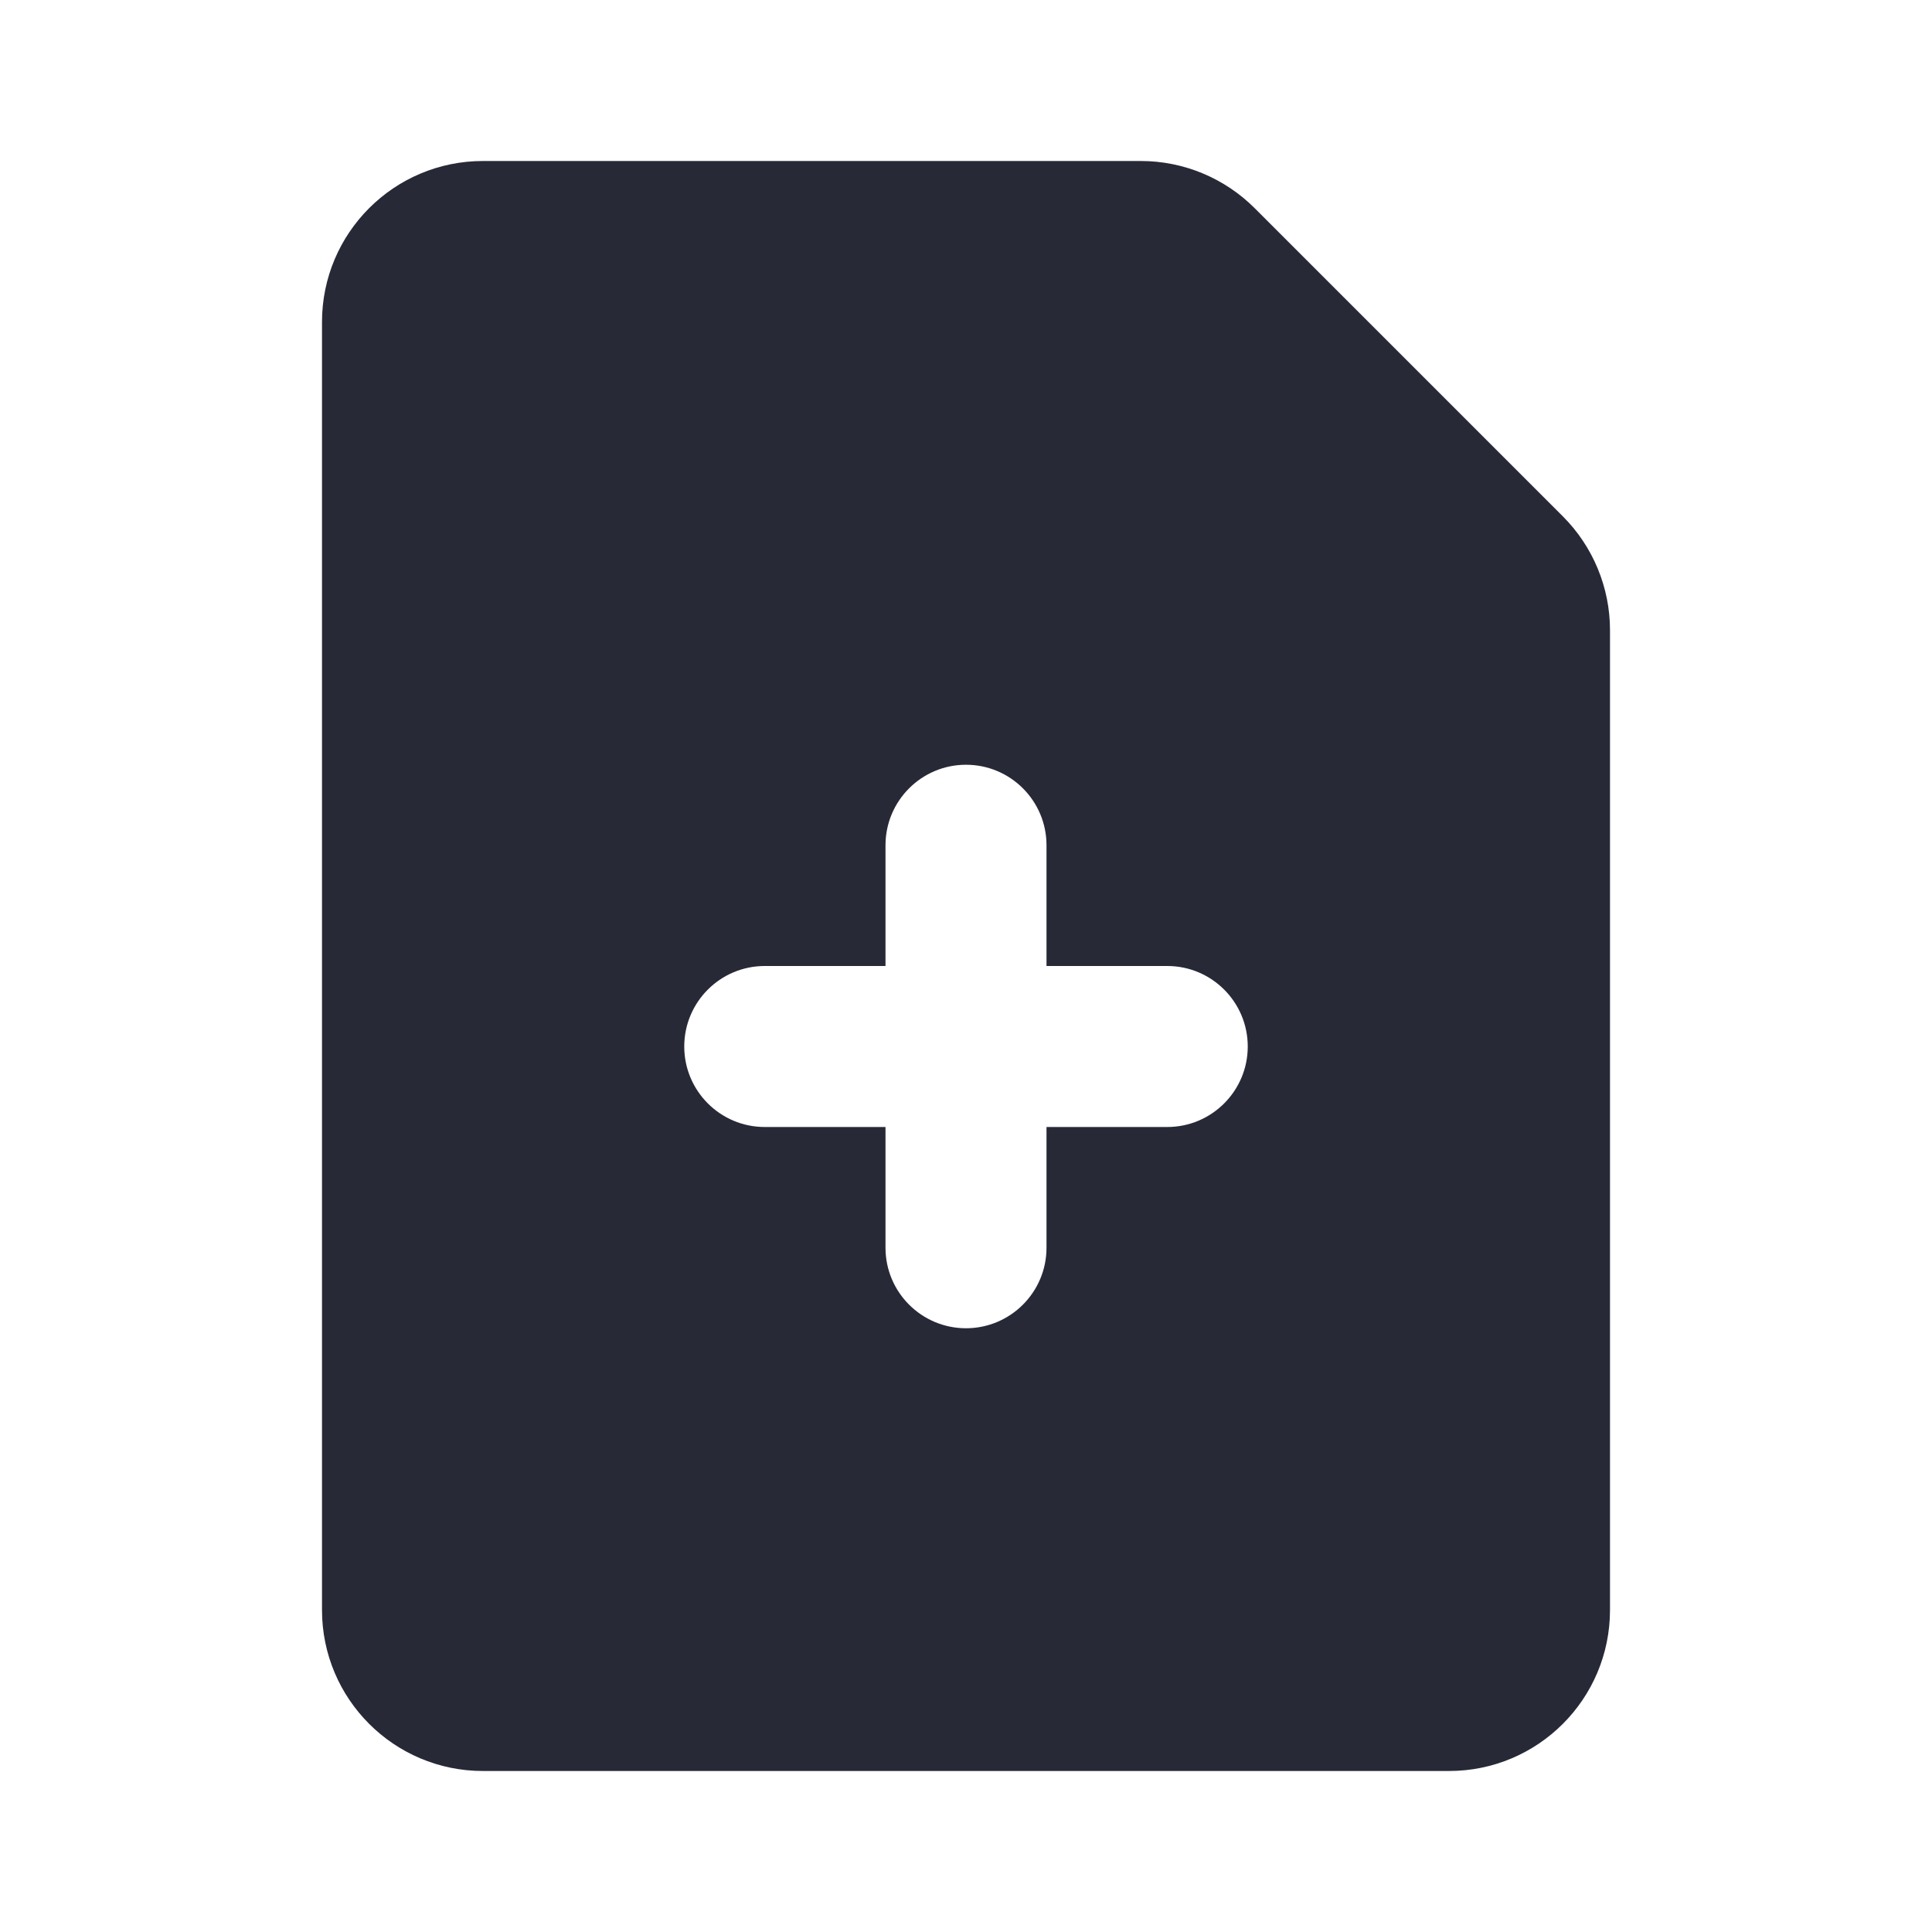 <svg width="24" height="24" viewBox="0 0 24 24" fill="none" xmlns="http://www.w3.org/2000/svg">
<path fill-rule="evenodd" clip-rule="evenodd" d="M20 7.828C20 7.298 19.789 6.789 19.414 6.414L15.586 2.586C15.211 2.211 14.702 2 14.172 2H6C4.895 2 4 2.895 4 4V20C4 21.105 4.895 22 6 22H18C19.105 22 20 21.105 20 20V7.828ZM11 15.5C11 16.052 11.448 16.5 12 16.5C12.552 16.5 13 16.052 13 15.5V14H14.5C15.052 14 15.5 13.552 15.5 13C15.5 12.448 15.052 12 14.5 12H13V10.5C13 9.948 12.552 9.5 12 9.5C11.448 9.5 11 9.948 11 10.5V12H9.5C8.948 12 8.5 12.448 8.5 13C8.5 13.552 8.948 14 9.5 14H11V15.5Z" fill="#272937"/>
</svg>
